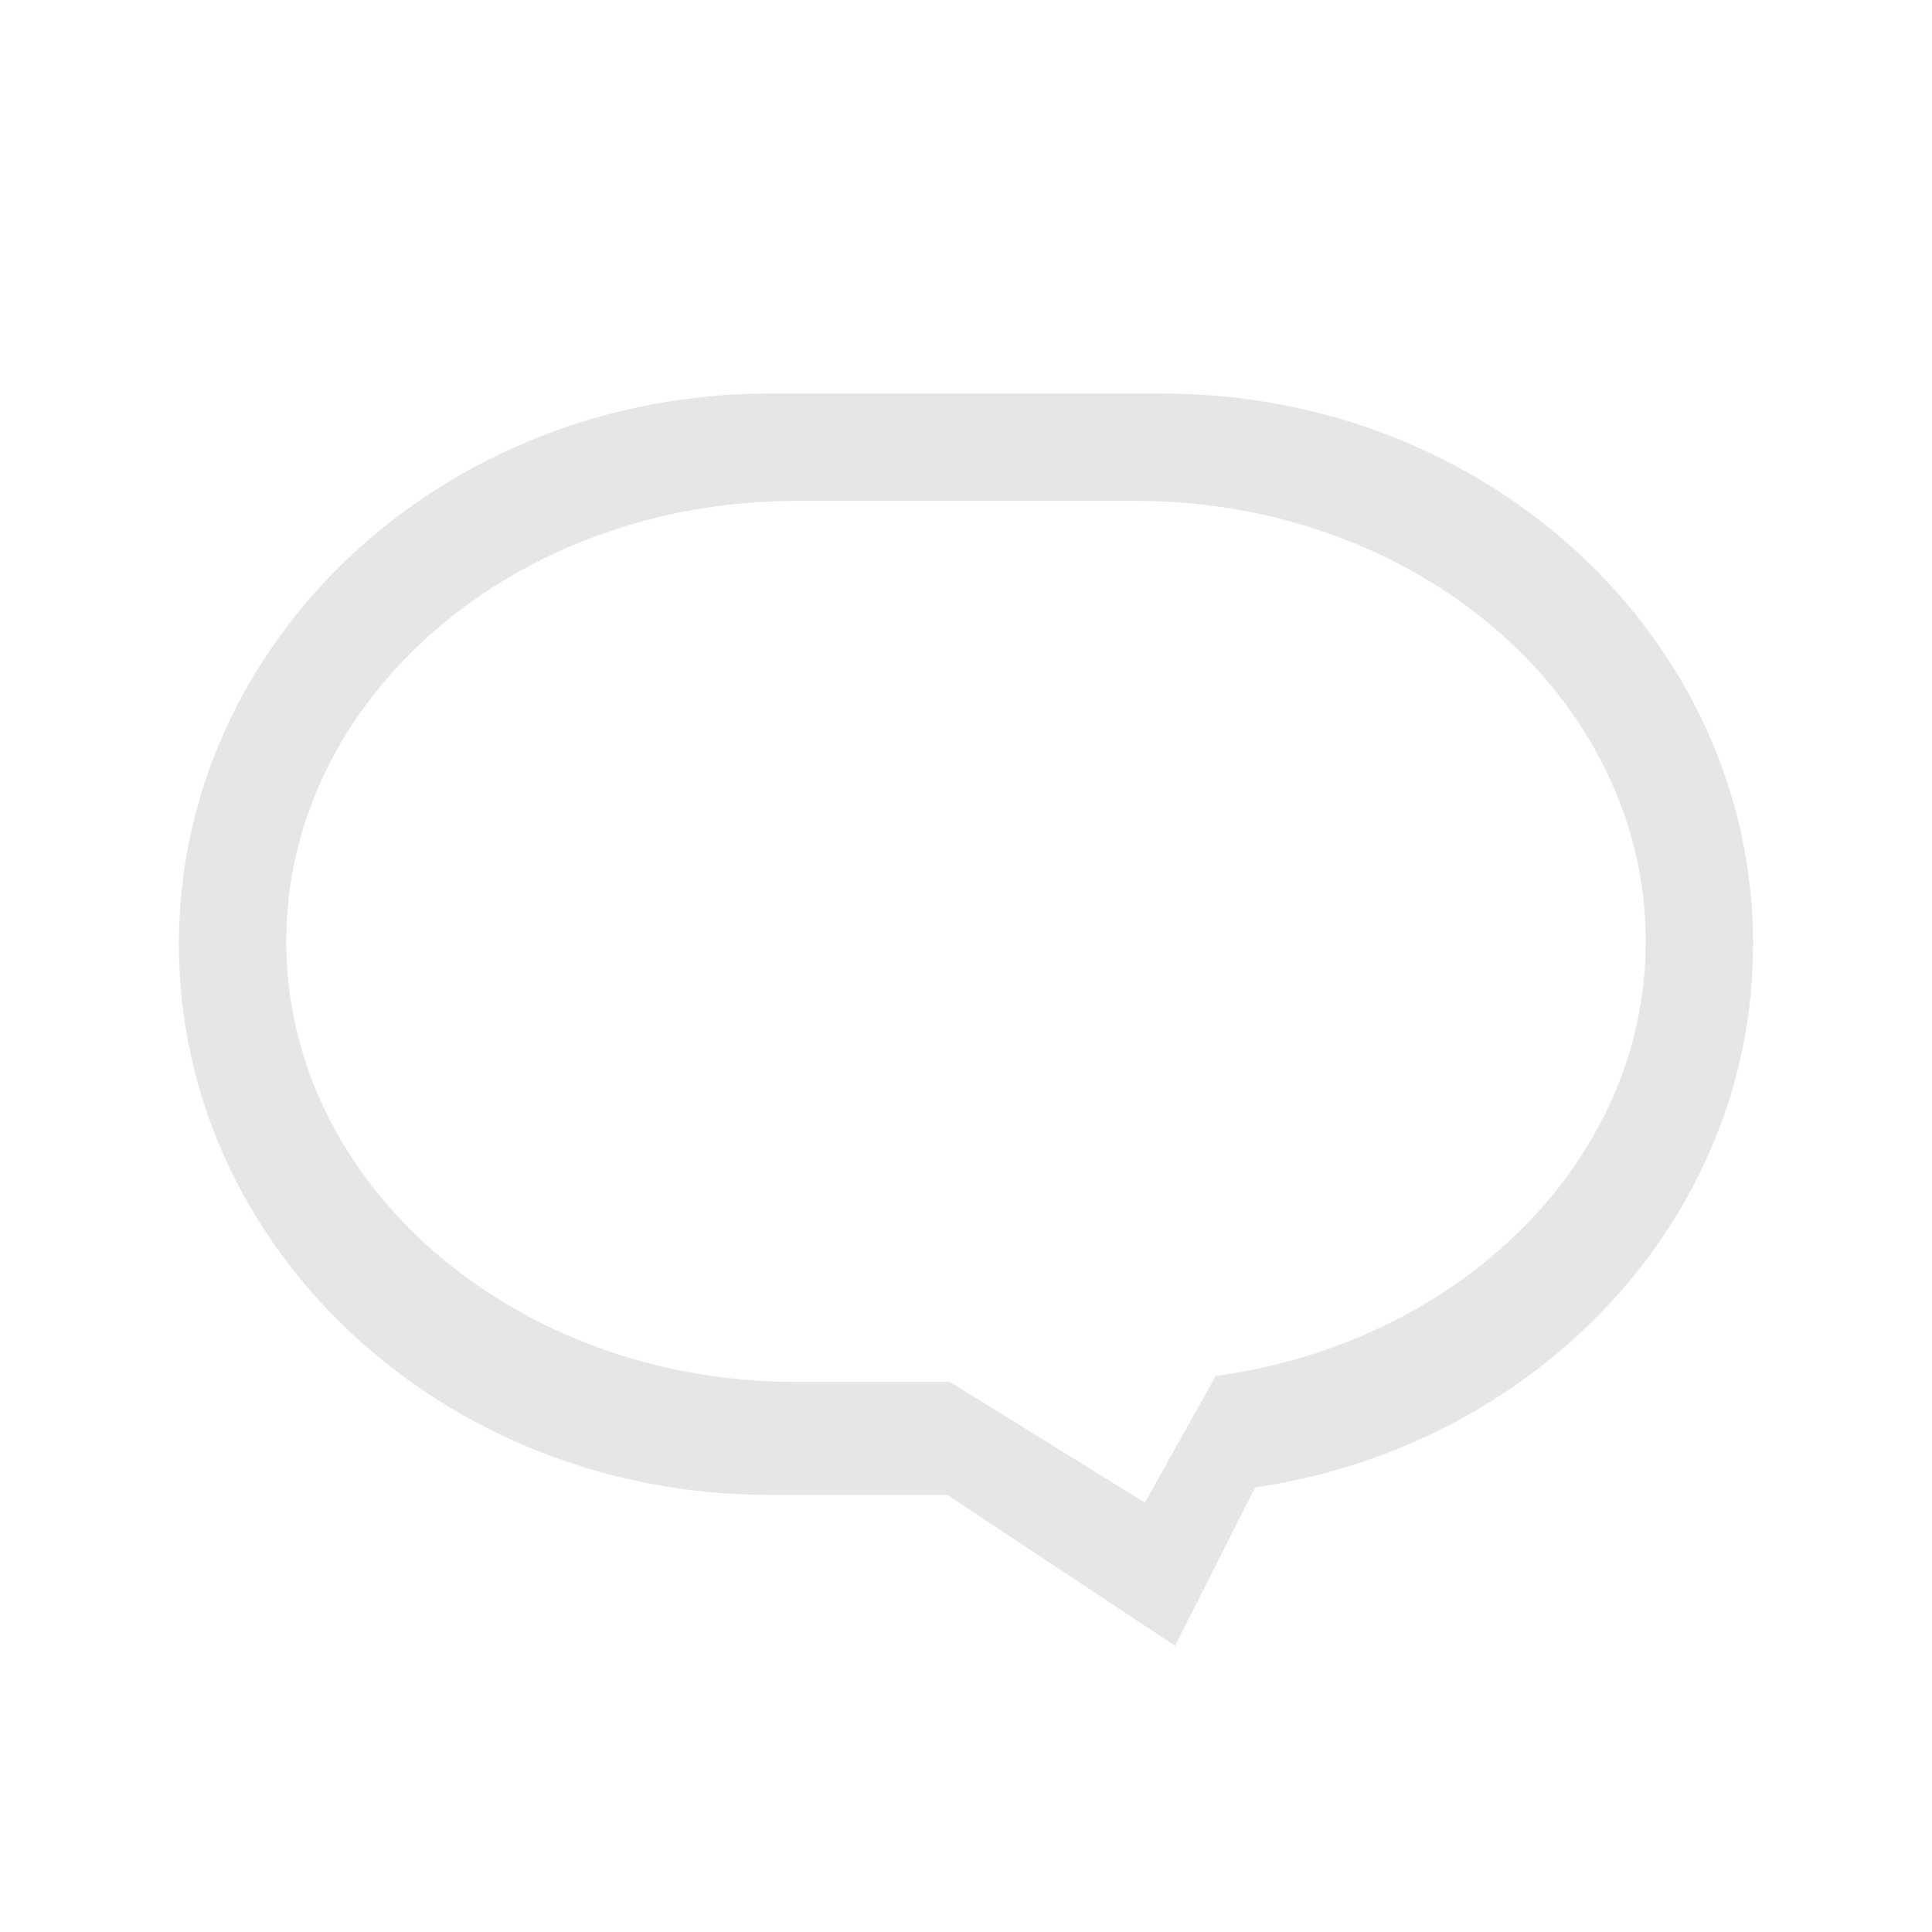 <?xml version="1.0" standalone="no"?><!DOCTYPE svg PUBLIC "-//W3C//DTD SVG 1.1//EN" "http://www.w3.org/Graphics/SVG/1.1/DTD/svg11.dtd"><svg t="1592667677799" class="icon" viewBox="0 0 1024 1024" version="1.1" xmlns="http://www.w3.org/2000/svg" p-id="16827" xmlns:xlink="http://www.w3.org/1999/xlink" width="200" height="200"><defs><style type="text/css"></style></defs><path d="M616.296 208.593l-208.593 0C234.894 208.593 94.815 339.266 94.815 500.452c0 161.204 140.079 291.878 312.889 291.878l94.417 0L622.82 872.296l42.401-83.911C814.744 766.426 929.185 646.068 929.185 500.452 929.185 339.266 789.106 208.593 616.296 208.593zM644.343 729.316 606.815 796.444l-103.348-64-81.541 0C272.687 732.444 151.704 627.921 151.704 498.972 151.704 370.024 272.687 265.481 421.926 265.481l180.148 0C751.313 265.481 872.296 370.024 872.296 498.972 872.296 615.462 773.442 711.737 644.343 729.316z" p-id="16828" fill="#e6e6e6"></path></svg>